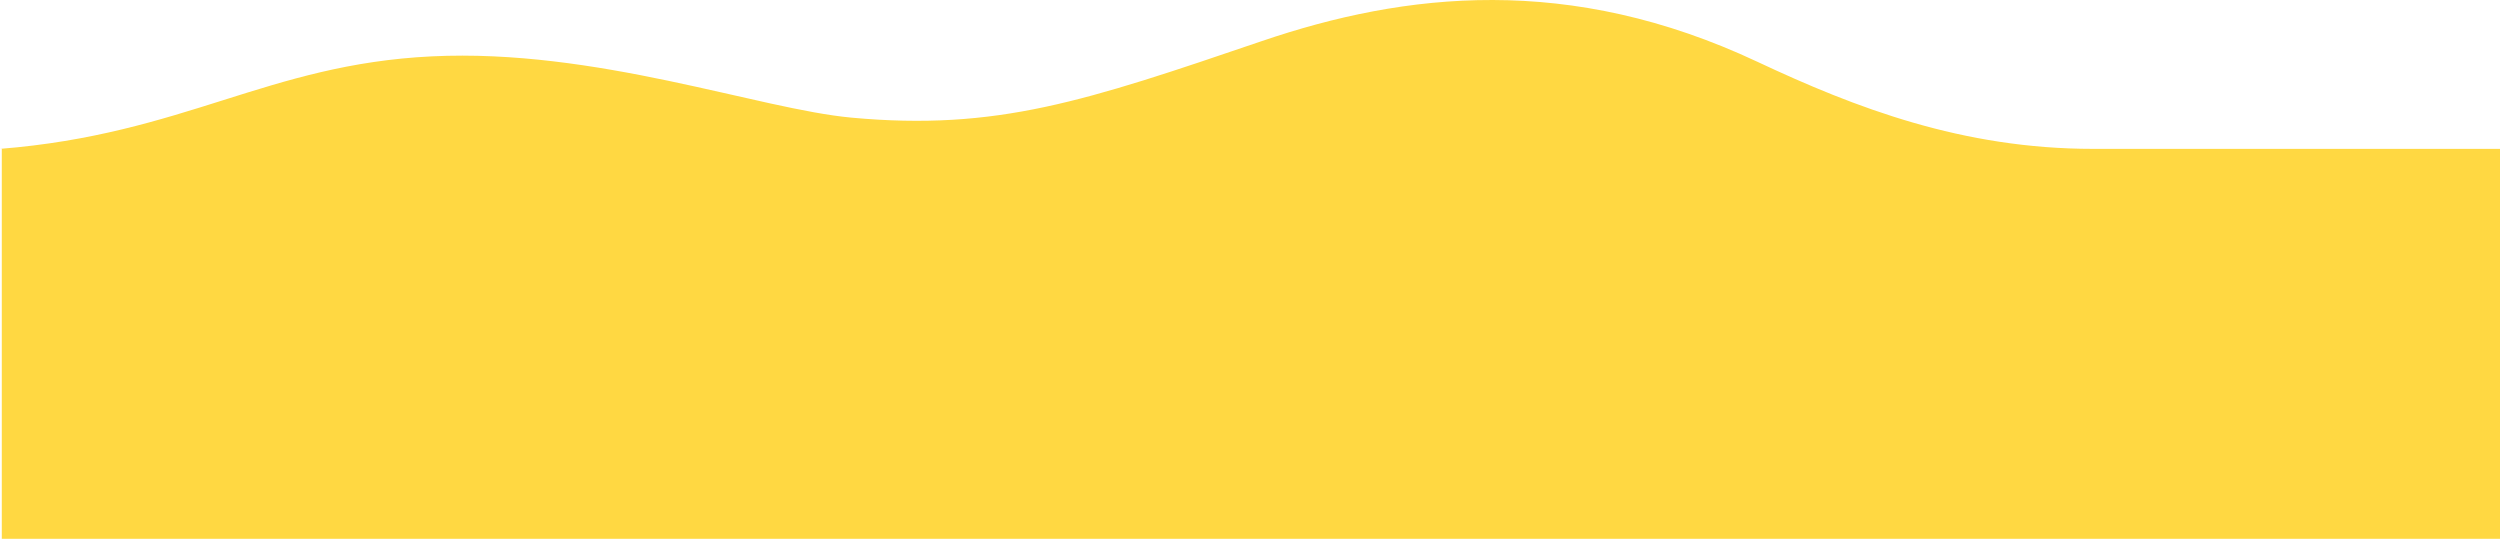 <?xml version="1.0" encoding="utf-8"?>
<!-- Generator: Adobe Illustrator 15.0.2, SVG Export Plug-In . SVG Version: 6.00 Build 0)  -->
<!DOCTYPE svg PUBLIC "-//W3C//DTD SVG 1.1//EN" "http://www.w3.org/Graphics/SVG/1.1/DTD/svg11.dtd">
<svg version="1.1" id="Lager_1" xmlns="http://www.w3.org/2000/svg" xmlns:xlink="http://www.w3.org/1999/xlink" x="0px" y="0px"
	 width="107.528px" height="23.175px" viewBox="0 0 107.528 23.175" enable-background="new 0 0 107.528 23.175"
	 xml:space="preserve">
<path id="Gräs_8_" fill="#FFD842" d="M0,6.403c7.941-0.634,11.503-3.634,18.571-3.979C25.631,2.081,32.62,4.689,36.624,5.06
	c6.25,0.578,10.066-0.709,17.644-3.291c6.177-2.104,13.236-2.91,21.325,0.891c4.23,1.987,8.823,3.743,14.43,3.743h17.506v16.772
	H0.077V6.403H0z"/>
</svg>
